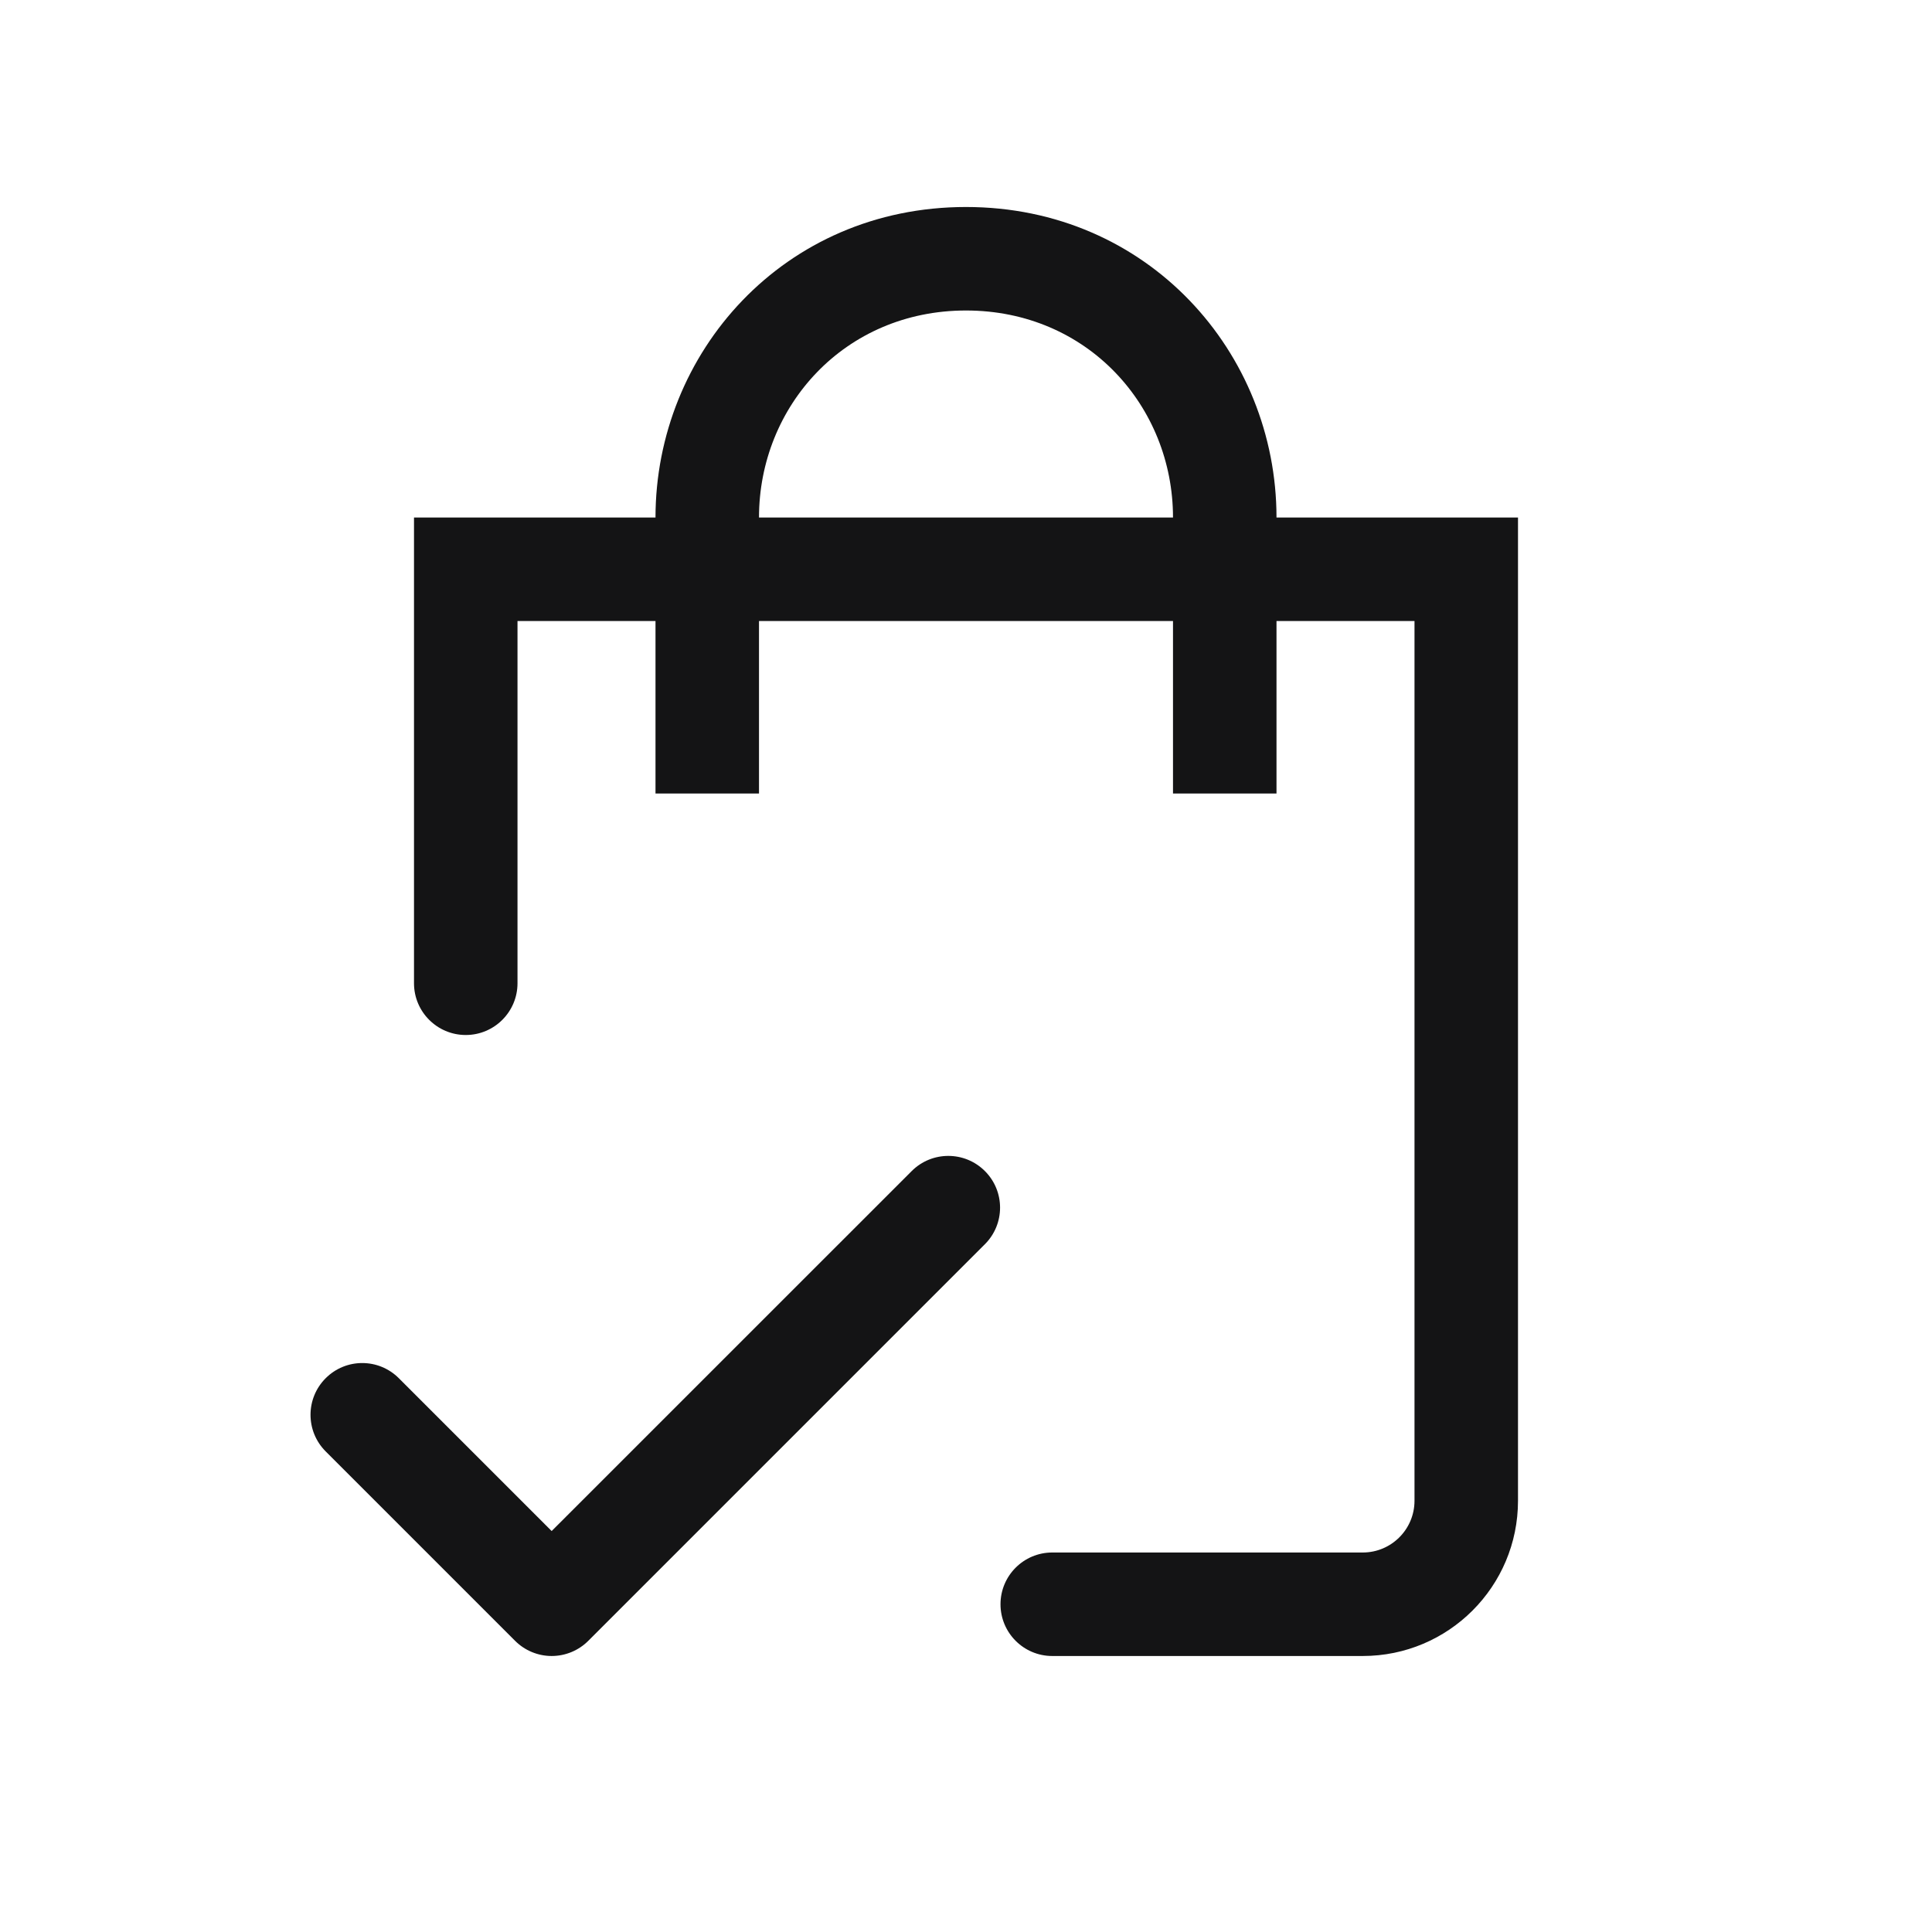 <svg width="28" height="28" viewBox="0 0 28 28" fill="none" xmlns="http://www.w3.org/2000/svg"><path fill-rule="evenodd" clip-rule="evenodd" d="M14 4.5C12.24 4.5 11 5.888 11 7.5H17C17 5.888 15.76 4.5 14 4.5ZM9.5 11.5V9H7.5V14.25C7.5 14.664 7.164 15 6.75 15C6.336 15 6 14.664 6 14.25V8.25V7.5H6.75H9.5C9.5 5.112 11.36 3 14 3C16.64 3 18.5 5.112 18.5 7.5H21.25H22V8.25V21.75C22 22.993 20.993 24 19.75 24H15.25C14.836 24 14.5 23.664 14.5 23.25C14.5 22.836 14.836 22.5 15.25 22.5H19.75C20.164 22.5 20.5 22.164 20.5 21.75V9H18.5V11.5H17V9H11V11.5H9.5ZM14.274 18.032C14.567 17.739 14.567 17.265 14.274 16.972C13.981 16.679 13.506 16.679 13.213 16.972L7.995 22.189L5.78 19.974C5.487 19.681 5.013 19.681 4.72 19.974C4.427 20.267 4.427 20.742 4.72 21.035L7.465 23.78C7.606 23.921 7.797 24 7.995 24C8.194 24 8.385 23.921 8.526 23.78L14.274 18.032Z" fill="#141415"></path></svg>